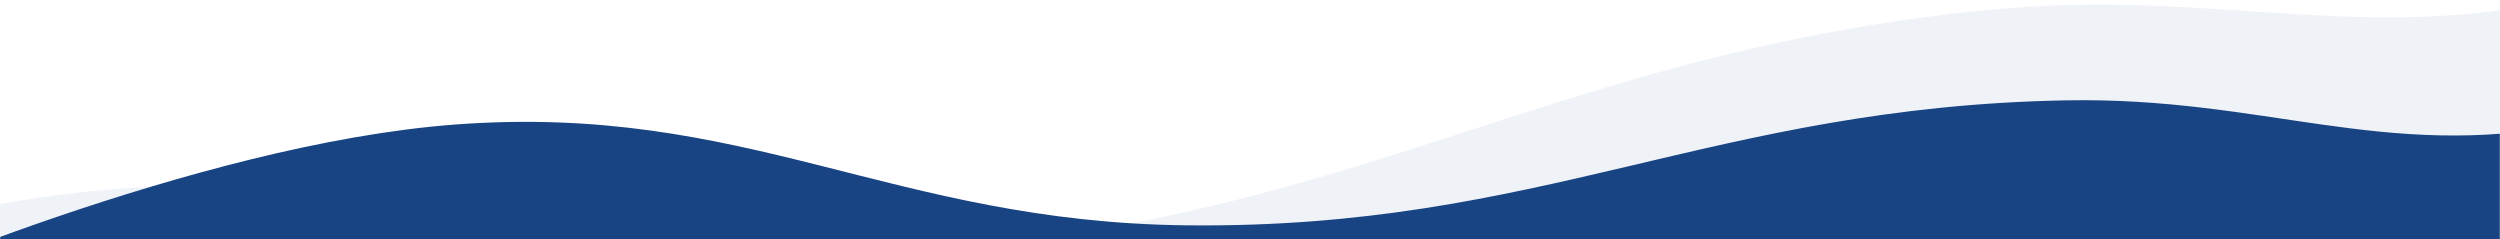 <svg width="1600" height="153" viewBox="0 0 1600 153" fill="none" xmlns="http://www.w3.org/2000/svg">
<g clip-path="url(#clip0_1_170)">
<mask id="mask0_1_170" style="mask-type:alpha" maskUnits="userSpaceOnUse" x="0" y="-117" width="1600" height="707">
<rect y="-117" width="1600" height="707" fill="#C4C4C4"/>
</mask>
<g mask="url(#mask0_1_170)">
<path d="M16.564 127.786C-185.458 159.638 -439.111 227.811 -439.111 227.811L-377.856 978.849C-377.856 978.849 -184.888 1069.11 -23.32 1062.48C244.145 1051.5 430.121 891.668 697.695 875.31C994.834 857.143 1141.1 946.471 1438.25 928.789C1616.99 918.154 1891.11 866.547 1891.11 866.547L1809.36 -65.886C1809.36 -65.886 1726.12 -24.007 1663.48 -6.538C1521.03 33.19 1423.56 -8.811 1270.37 6.545C994.407 34.206 869.791 140.322 593.059 159.849C363.278 176.064 242.645 92.14 16.564 127.786Z" fill="#194484" fill-opacity="0.07"/>
<path d="M291.177 79.703C124.217 92.243 -91.942 188.069 -91.942 188.069L-91.943 744.729C-91.943 744.729 59.503 831.189 191.775 836.527C410.744 845.364 573.127 727.371 792.543 731.828C1036.2 736.778 1149.61 819.369 1393.24 824.714C1539.79 827.93 1766.9 804.073 1766.9 804.073L1766.9 -19C1766.9 -19 1696.19 69.621 1643.92 79.703C1525.04 102.629 1448.31 61.888 1322.29 64.222C1095.27 68.425 986.532 146.688 759.434 144.207C570.865 142.146 478.02 65.668 291.177 79.703Z" fill="#194484"/>
</g>
</g>
<defs>
<clipPath id="clip0_1_170">
<rect width="1600" height="153" fill="white"/>
</clipPath>
</defs>
</svg>

